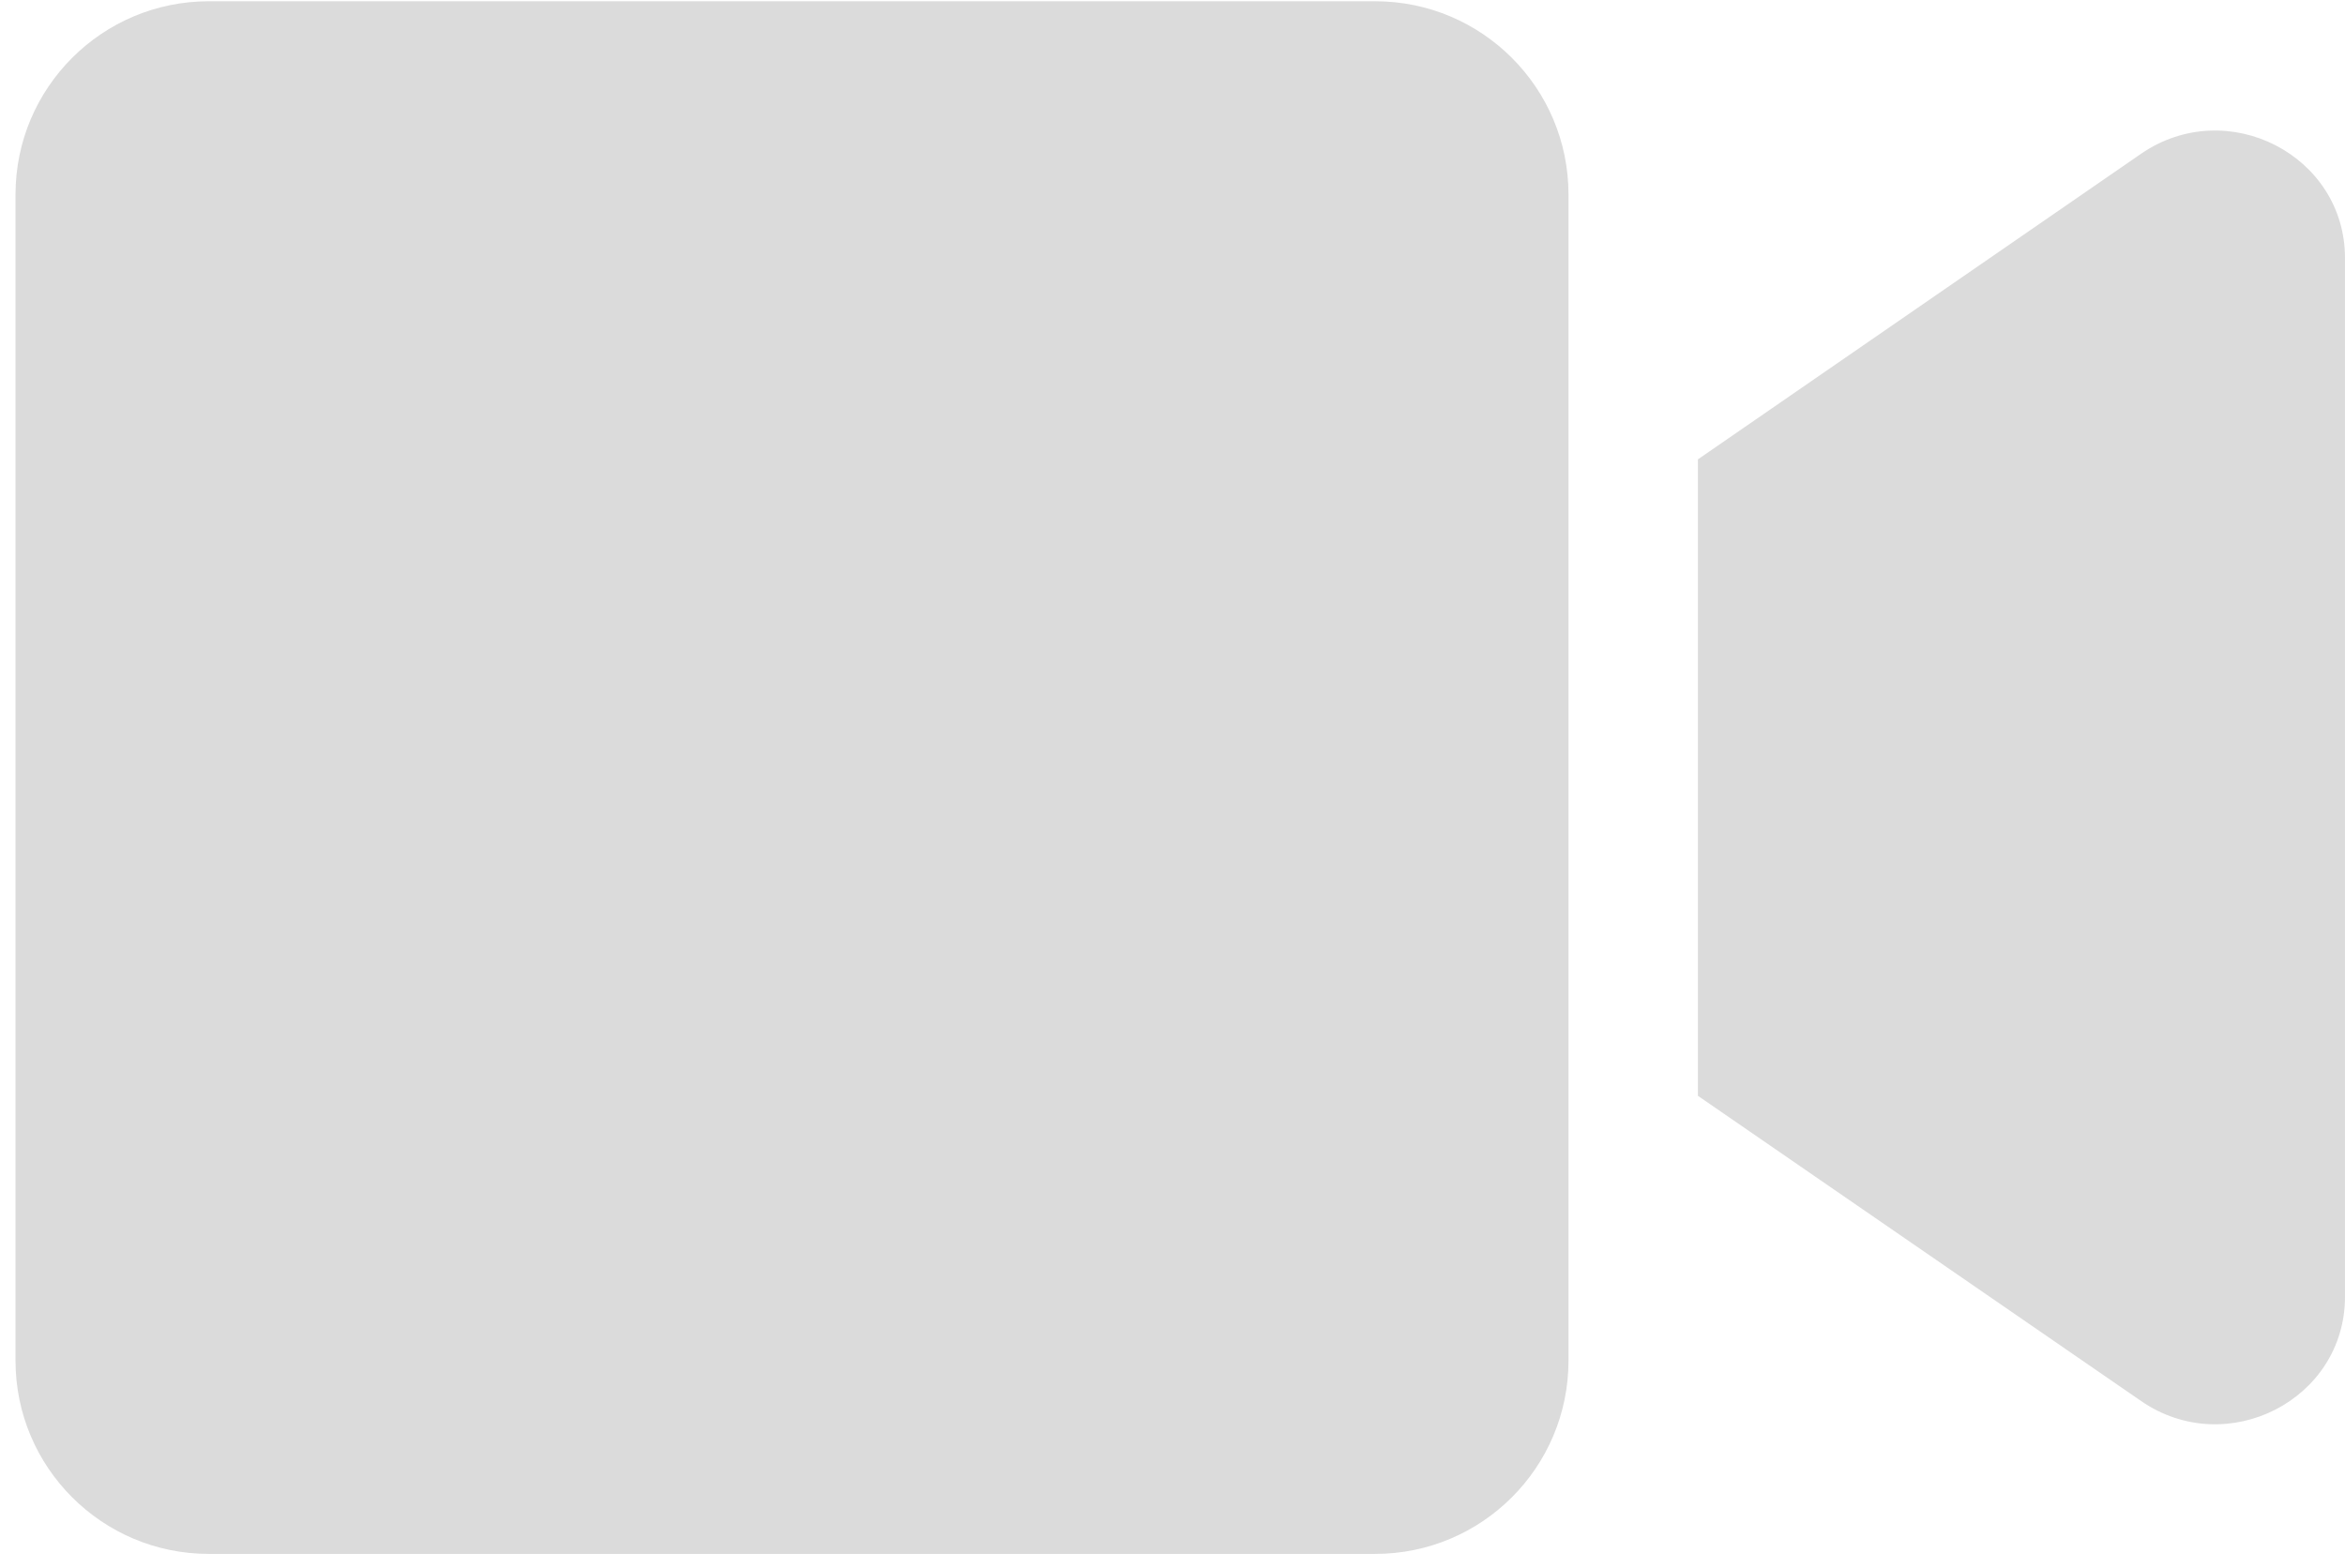<svg width="151" height="101" viewBox="0 0 151 101" fill="none" xmlns="http://www.w3.org/2000/svg">
<path d="M88.551 0.081H13.447C6.572 0.081 0.999 5.654 0.999 12.529V87.633C0.999 94.508 6.572 100.081 13.447 100.081H88.551C95.426 100.081 100.999 94.508 100.999 87.633V12.529C100.999 5.654 95.426 0.081 88.551 0.081ZM137.874 9.899L109.332 29.586V70.576L137.874 90.237C143.395 94.039 150.999 90.159 150.999 83.519V16.617C150.999 10.003 143.421 6.097 137.874 9.899Z" fill="#DBDBDB"/>
</svg>

